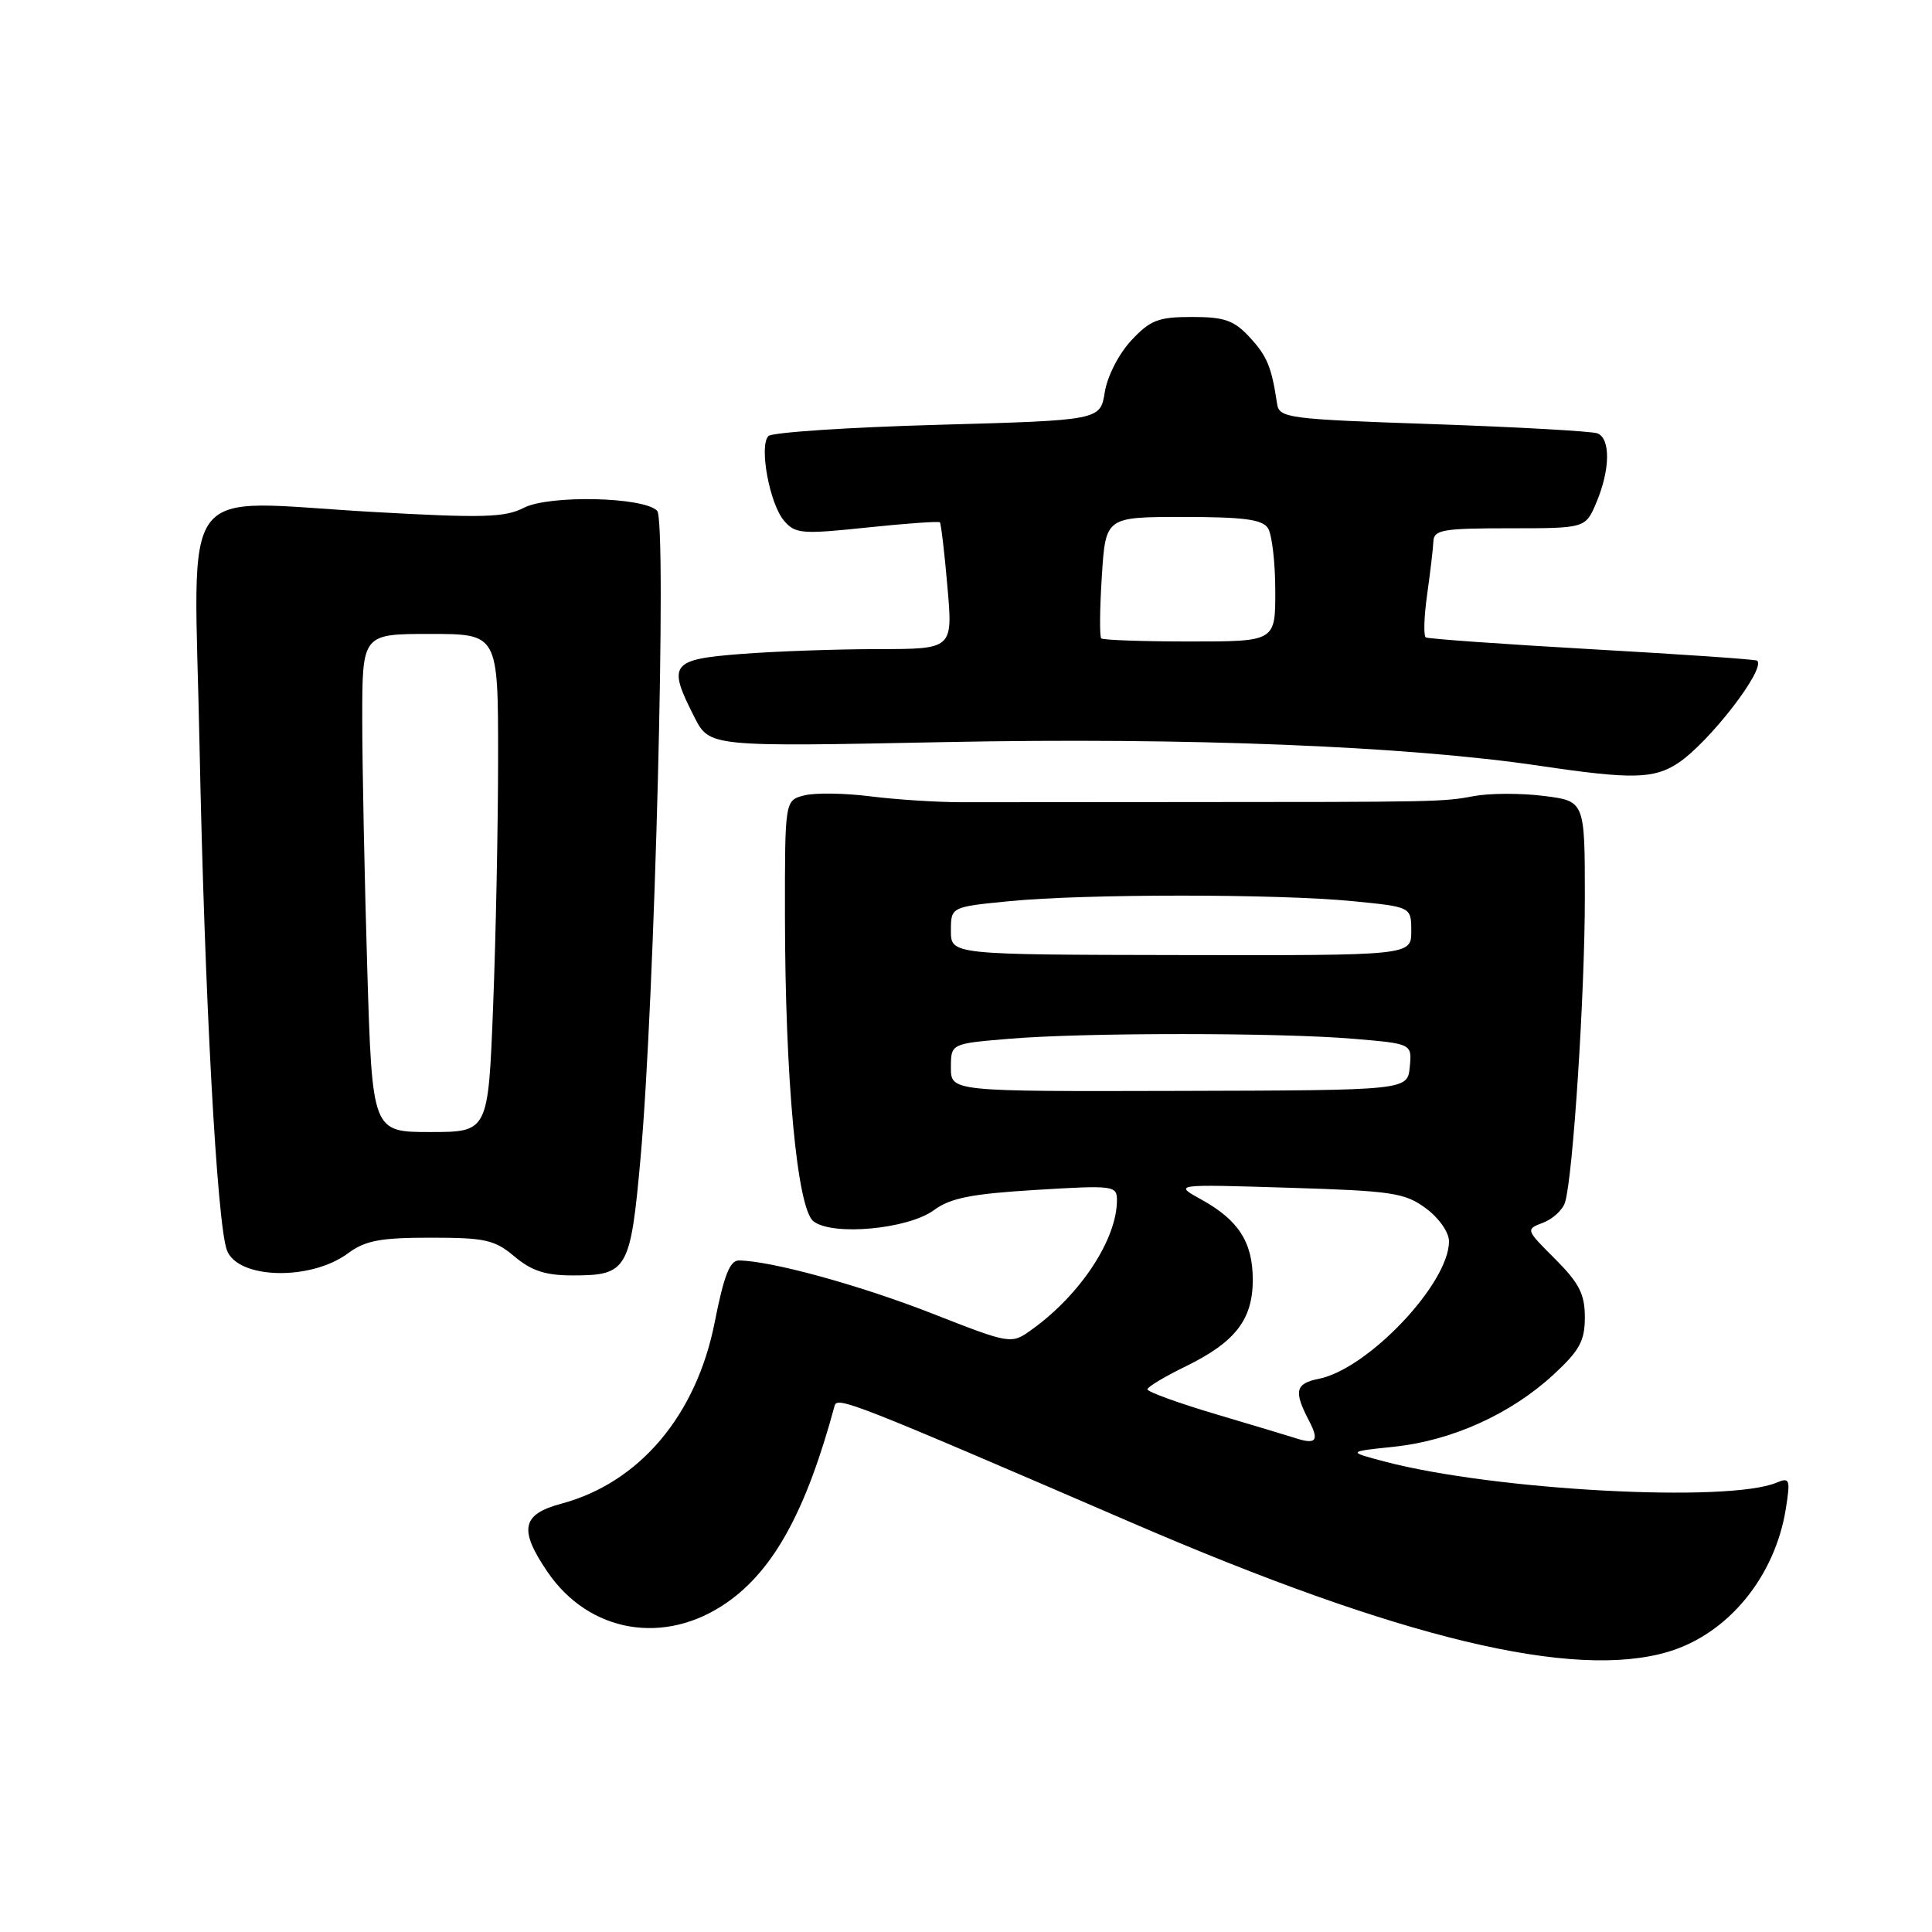 <?xml version="1.0" encoding="UTF-8" standalone="no"?>
<!DOCTYPE svg PUBLIC "-//W3C//DTD SVG 1.1//EN" "http://www.w3.org/Graphics/SVG/1.1/DTD/svg11.dtd" >
<svg xmlns="http://www.w3.org/2000/svg" xmlns:xlink="http://www.w3.org/1999/xlink" version="1.1" viewBox="0 0 256 256">
 <g >
 <path fill="currentColor"
d=" M 221.08 218.86 C 228.98 216.49 235.19 208.93 236.63 199.93 C 237.25 196.01 237.16 195.73 235.40 196.46 C 228.97 199.15 198.01 197.49 183.50 193.67 C 178.50 192.35 178.50 192.35 184.79 191.69 C 192.41 190.88 200.20 187.35 205.82 182.17 C 209.31 178.95 210.00 177.68 210.00 174.54 C 210.00 171.48 209.25 170.02 206.07 166.83 C 202.14 162.91 202.14 162.90 204.48 162.01 C 205.77 161.52 207.08 160.30 207.38 159.31 C 208.43 155.89 210.00 131.70 210.00 118.93 C 210.00 106.14 210.00 106.14 204.52 105.46 C 201.51 105.08 197.35 105.10 195.27 105.49 C 191.24 106.26 190.43 106.27 156.00 106.28 C 143.62 106.28 130.80 106.29 127.50 106.30 C 124.20 106.30 118.73 105.95 115.34 105.52 C 111.95 105.09 108.01 105.03 106.59 105.39 C 104.00 106.04 104.00 106.04 104.01 121.27 C 104.03 143.05 105.62 160.14 107.79 161.83 C 110.33 163.80 120.32 162.87 123.75 160.35 C 125.93 158.74 128.72 158.19 137.25 157.67 C 147.59 157.04 148.00 157.10 148.00 159.04 C 148.00 164.20 143.17 171.55 136.74 176.16 C 133.99 178.15 133.99 178.15 123.37 173.99 C 113.81 170.26 102.15 167.06 97.91 167.02 C 96.71 167.00 95.92 169.03 94.70 175.21 C 92.27 187.55 84.72 196.48 74.37 199.25 C 69.13 200.65 68.72 202.66 72.53 208.26 C 78.05 216.39 88.12 218.10 96.36 212.32 C 102.56 207.98 106.84 200.14 110.59 186.27 C 110.93 185.00 113.01 185.81 150.00 201.78 C 185.53 217.12 208.48 222.63 221.08 218.86 Z  M 46.11 166.07 C 48.41 164.37 50.39 164.00 57.07 164.00 C 64.30 164.00 65.55 164.28 68.18 166.50 C 70.44 168.40 72.30 169.00 75.89 169.00 C 83.13 169.00 83.54 168.30 84.87 153.50 C 86.76 132.65 88.39 68.99 87.07 67.67 C 85.23 65.83 72.74 65.57 69.40 67.29 C 66.92 68.57 63.97 68.66 49.50 67.84 C 23.08 66.36 25.73 62.81 26.44 98.81 C 27.10 131.85 28.75 162.17 30.07 165.67 C 31.52 169.50 41.16 169.74 46.11 166.07 Z  M 222.34 101.12 C 226.47 98.39 234.04 88.60 232.83 87.54 C 232.65 87.37 222.83 86.70 211.00 86.03 C 199.18 85.36 189.25 84.65 188.93 84.46 C 188.61 84.26 188.69 81.71 189.10 78.80 C 189.51 75.88 189.89 72.71 189.93 71.75 C 189.99 70.20 191.17 70.00 200.05 70.00 C 210.10 70.00 210.10 70.00 211.55 66.53 C 213.37 62.19 213.41 58.10 211.66 57.42 C 210.92 57.14 201.14 56.59 189.92 56.20 C 170.57 55.54 169.51 55.40 169.22 53.50 C 168.49 48.61 167.90 47.18 165.57 44.67 C 163.51 42.44 162.24 42.00 157.95 42.00 C 153.48 42.00 152.42 42.41 149.90 45.11 C 148.25 46.88 146.73 49.84 146.39 51.96 C 145.79 55.69 145.79 55.69 124.25 56.29 C 112.41 56.62 102.31 57.29 101.82 57.78 C 100.55 59.05 101.97 66.76 103.89 69.00 C 105.37 70.73 106.24 70.81 114.87 69.90 C 120.03 69.36 124.38 69.05 124.54 69.21 C 124.69 69.37 125.15 73.21 125.54 77.75 C 126.26 86.00 126.26 86.00 116.38 86.01 C 110.95 86.01 102.79 86.30 98.25 86.65 C 88.86 87.38 88.42 87.98 92.01 95.02 C 94.02 98.96 94.02 98.96 125.26 98.33 C 157.17 97.69 186.44 98.86 204.00 101.47 C 216.17 103.28 219.14 103.23 222.34 101.12 Z  M 171.50 190.51 C 170.95 190.33 166.34 188.94 161.25 187.43 C 156.16 185.92 152.02 184.42 152.04 184.09 C 152.06 183.77 154.35 182.39 157.13 181.04 C 163.67 177.85 166.00 174.85 166.00 169.59 C 166.00 164.61 164.12 161.67 159.19 158.95 C 155.50 156.91 155.50 156.91 170.69 157.38 C 184.49 157.80 186.15 158.05 188.94 160.11 C 190.68 161.40 192.00 163.29 192.00 164.49 C 192.00 170.07 181.27 181.39 174.75 182.70 C 171.64 183.32 171.40 184.33 173.45 188.25 C 174.85 190.94 174.40 191.47 171.50 190.51 Z  M 126.00 141.46 C 126.00 138.29 126.00 138.29 133.65 137.65 C 143.52 136.81 169.51 136.81 179.40 137.65 C 187.10 138.30 187.10 138.30 186.80 141.39 C 186.50 144.47 186.50 144.47 156.25 144.55 C 126.00 144.63 126.00 144.63 126.00 141.46 Z  M 126.00 123.34 C 126.00 120.17 126.00 120.17 133.75 119.41 C 143.73 118.43 169.27 118.43 179.25 119.41 C 187.00 120.17 187.00 120.17 187.00 123.39 C 187.00 126.61 187.00 126.61 156.50 126.55 C 126.00 126.50 126.00 126.50 126.00 123.34 Z  M 48.66 128.25 C 48.30 116.29 48.00 101.44 48.00 95.25 C 48.00 84.00 48.00 84.00 57.00 84.00 C 66.00 84.00 66.00 84.00 66.00 100.34 C 66.00 109.33 65.70 124.18 65.34 133.34 C 64.69 150.00 64.69 150.00 57.00 150.00 C 49.32 150.00 49.32 150.00 48.66 128.25 Z  M 145.92 84.59 C 145.69 84.36 145.72 80.65 146.00 76.34 C 146.50 68.50 146.50 68.50 156.79 68.50 C 164.85 68.50 167.28 68.83 168.02 70.00 C 168.54 70.83 168.98 74.54 168.98 78.25 C 169.00 85.00 169.00 85.00 157.67 85.00 C 151.43 85.00 146.15 84.81 145.92 84.59 Z "/>
</g>
</svg>